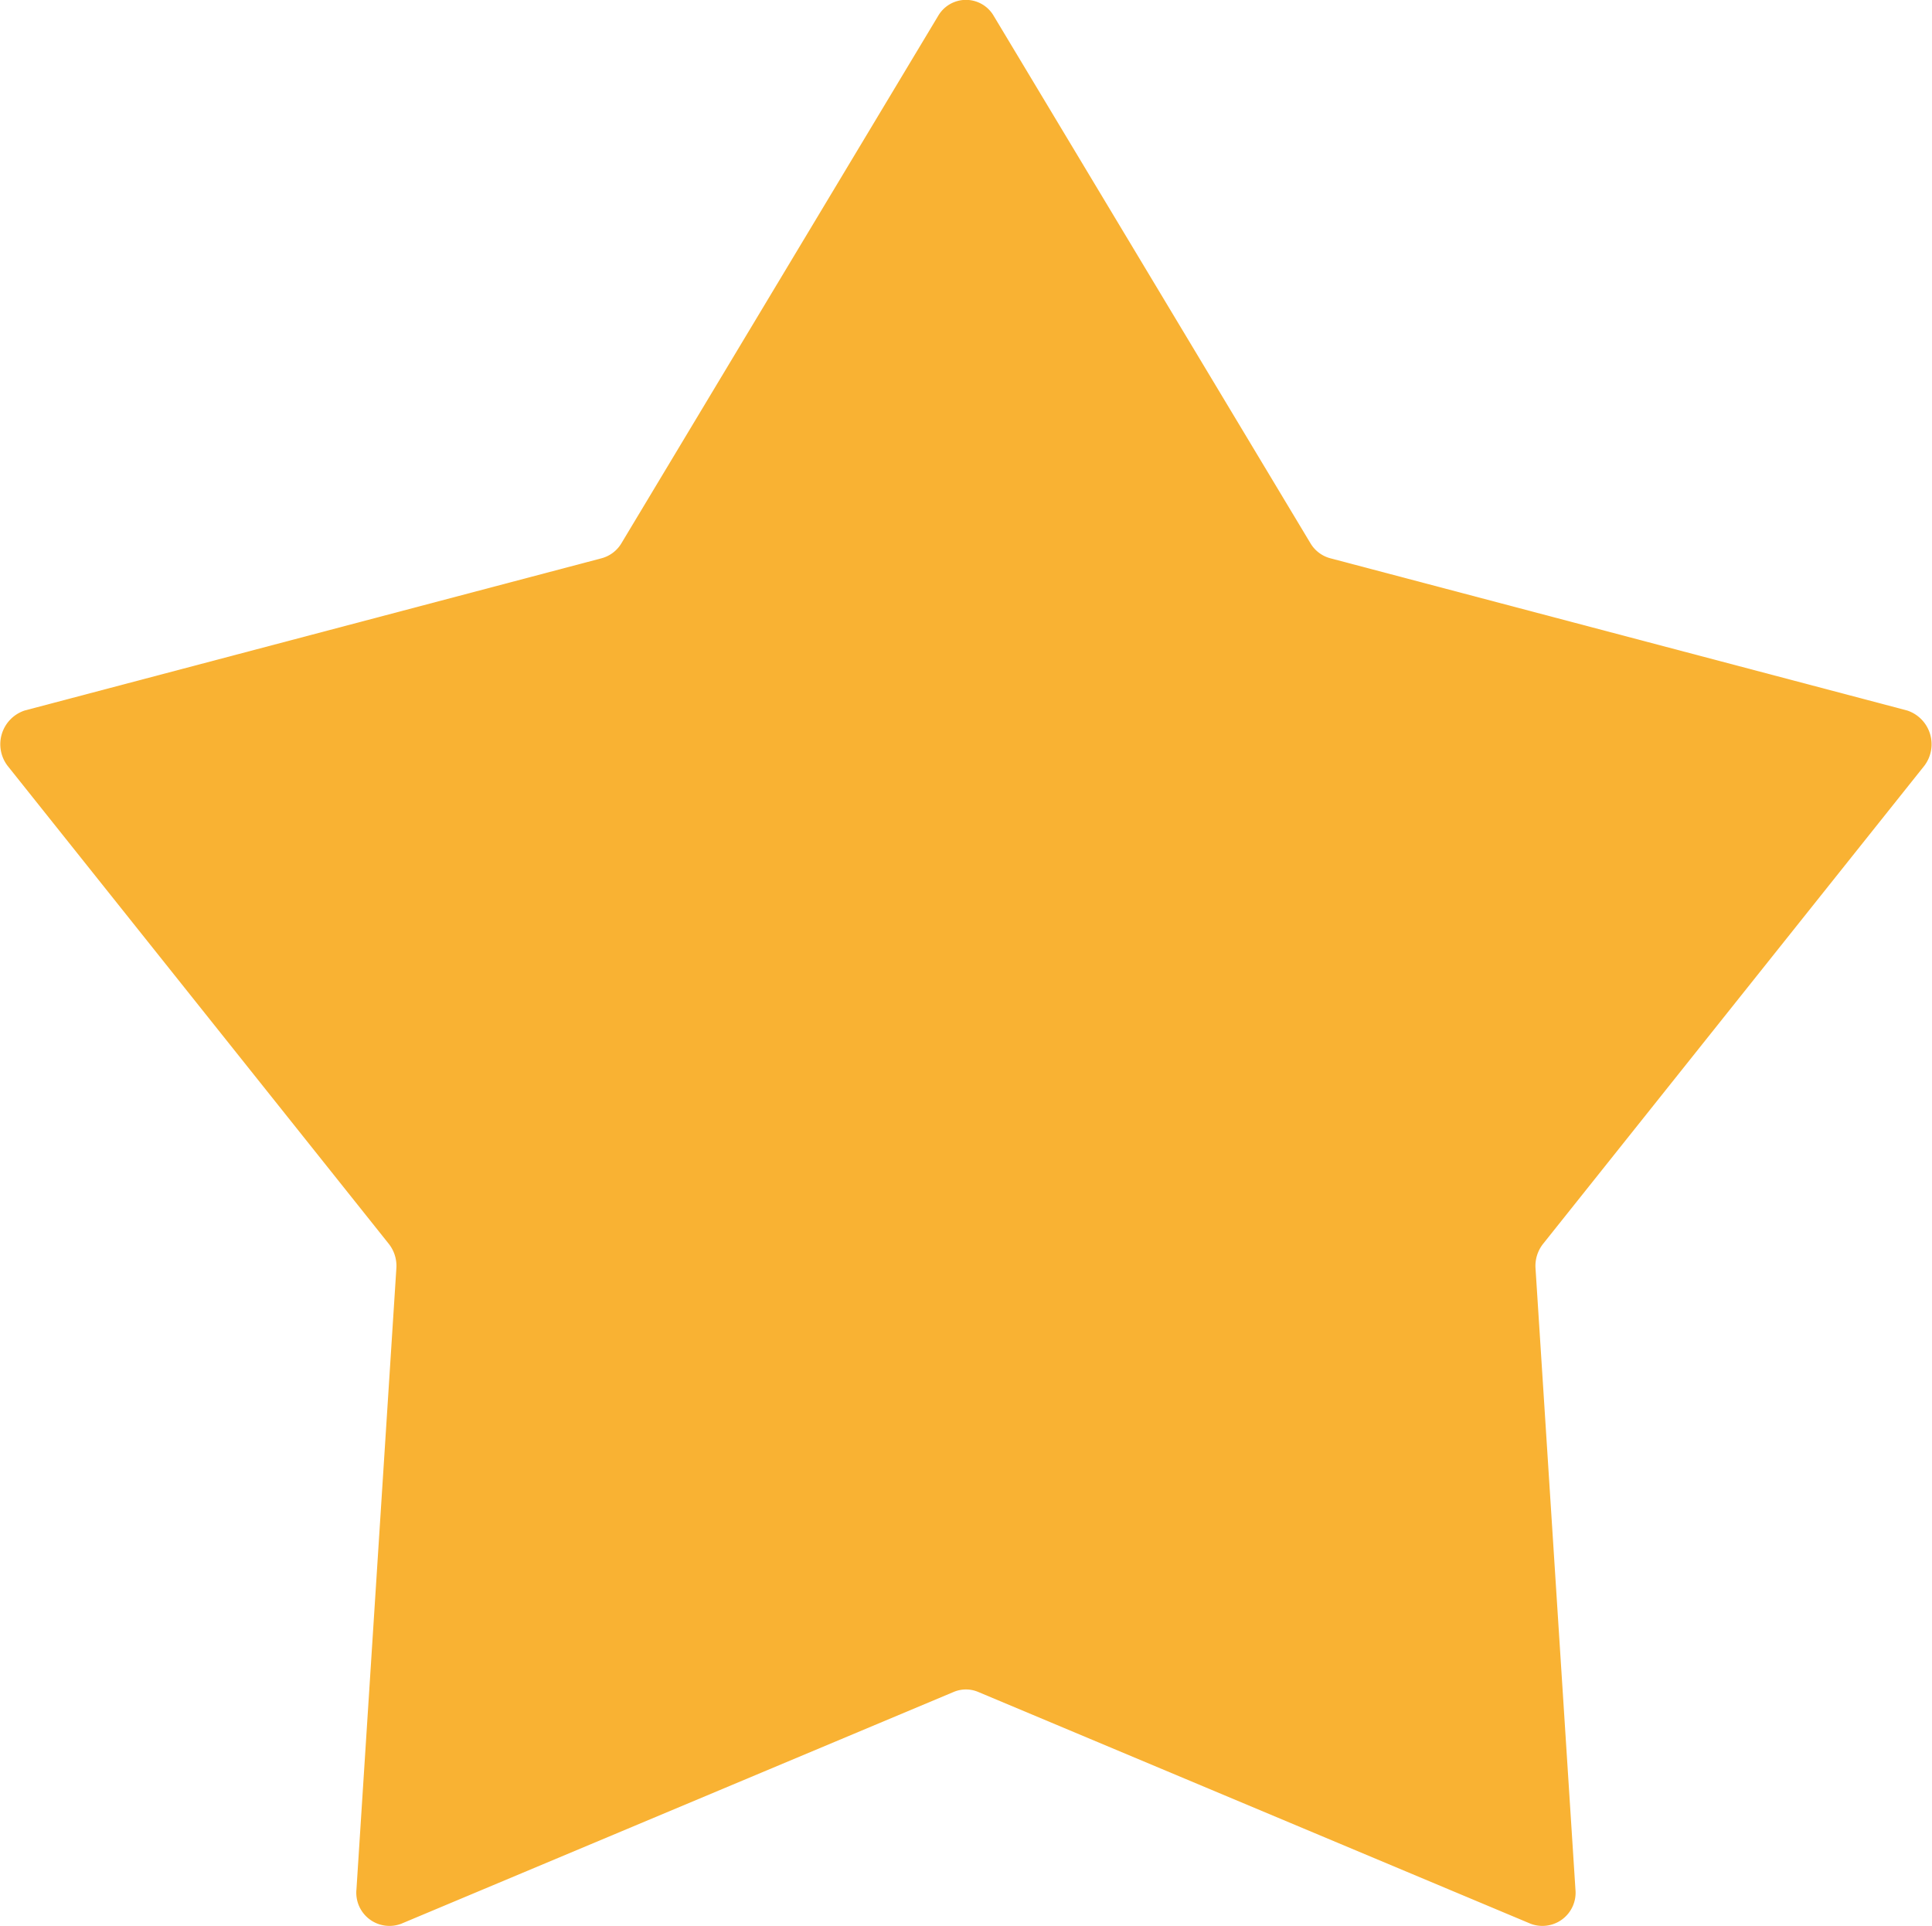 <svg xmlns="http://www.w3.org/2000/svg" width="16.309" height="16.259" viewBox="0 0 16.309 16.259">
  <path id="Trazado_215" data-name="Trazado 215" d="M270.041,271.009l2.673,4.45a.278.278,0,0,0,.167.127l4.87,1.285a.3.3,0,0,1,.145.467l-3.218,4.035a.3.3,0,0,0-.064.205l.337,5.244a.28.28,0,0,1-.38.289l-4.662-1.956a.266.266,0,0,0-.206,0l-4.662,1.956a.28.28,0,0,1-.38-.289l.337-5.244a.3.3,0,0,0-.064-.205l-3.218-4.035a.3.3,0,0,1,.145-.467l4.87-1.285a.279.279,0,0,0,.167-.127l2.673-4.45A.271.271,0,0,1,270.041,271.009Z" transform="translate(-261.652 -270.874)" fill="#f9b233"/>
</svg>
